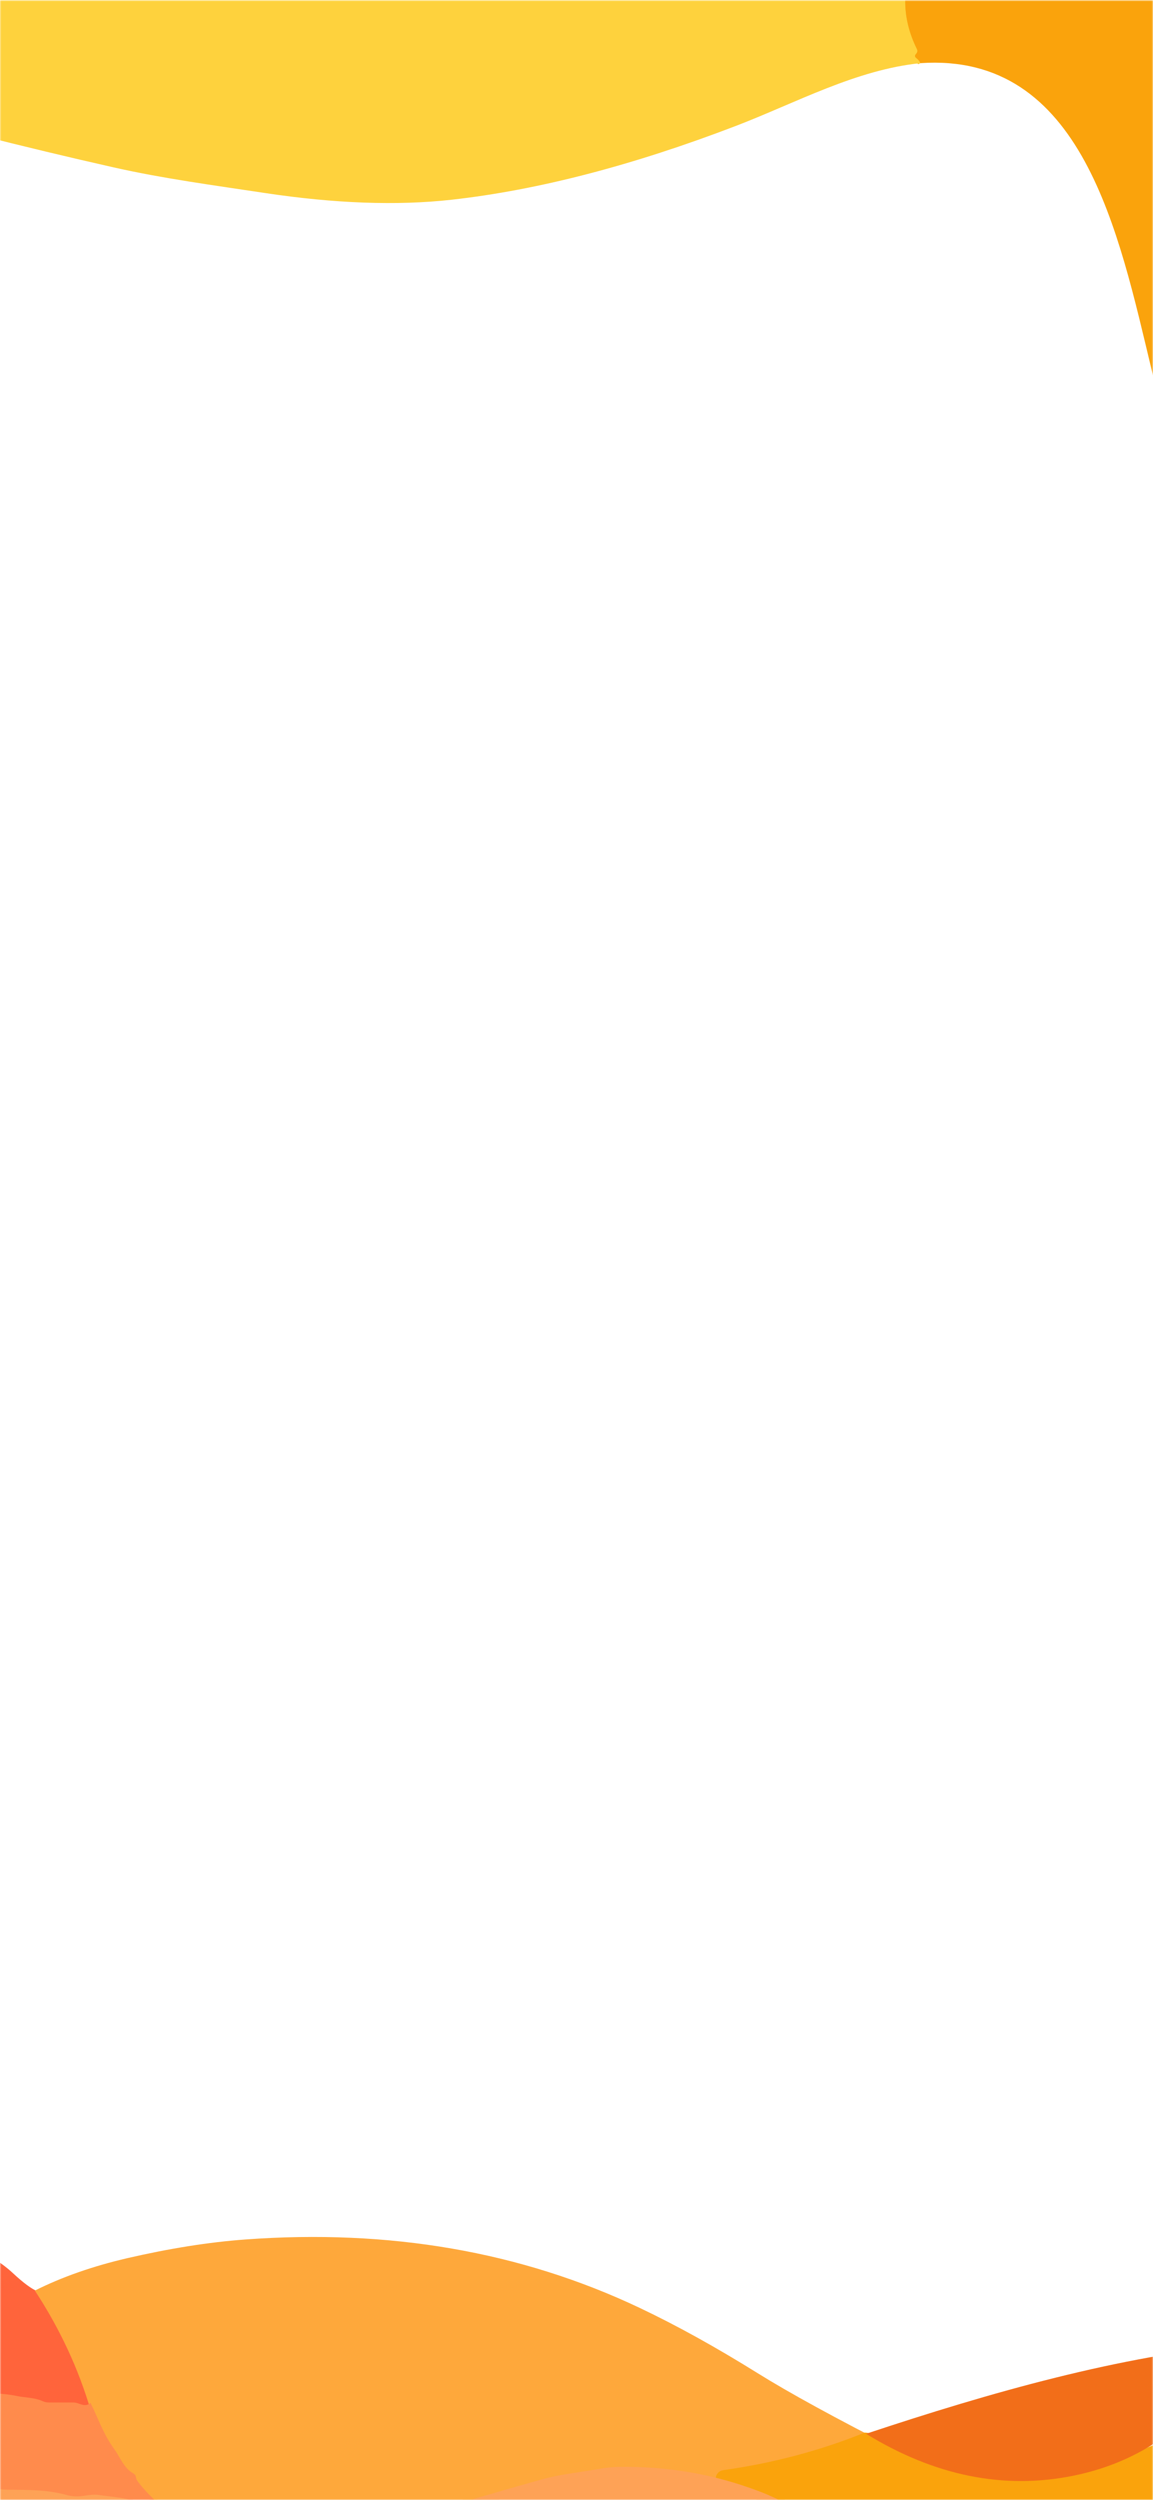 <svg width="430" height="932" viewBox="0 0 430 932" fill="none" xmlns="http://www.w3.org/2000/svg">
<mask id="mask0_130_174" style="mask-type:luminance" maskUnits="userSpaceOnUse" x="0" y="0" width="430" height="972">
<path d="M430 0H0V972H430V0Z" fill="white"/>
</mask>
<g mask="url(#mask0_130_174)">
<mask id="mask1_130_174" style="mask-type:luminance" maskUnits="userSpaceOnUse" x="-181" y="0" width="840" height="972">
<path d="M659 0H-181V972H659V0Z" fill="white"/>
</mask>
<g mask="url(#mask1_130_174)">
<path d="M337.605 0C337.496 6.084 338.943 12.177 341.945 18.279C342.256 18.927 342.155 19.53 341.642 20.088C341.082 20.682 341.121 21.213 341.759 21.681C342.443 22.185 342.949 22.806 343.275 23.544" stroke="#FCBB25" stroke-width="2"/>
<path d="M33 896.221C31.989 897.253 30.542 897.354 28.659 896.524C27.986 896.233 27.222 896.08 26.442 896.079H17.457C16.602 896.079 15.824 895.907 15.123 895.564C12.253 894.212 8.192 894.194 5.835 893.678C-0.489 892.291 -7.257 892.665 -12.905 891.935C-20.419 890.963 -25.476 890.602 -28.074 890.851C-33.597 891.372 -39.027 891.035 -44.363 889.837C-45.266 889.636 -46.153 889.547 -47.024 889.57C-47.662 889.594 -48.199 889.434 -48.634 889.09L-49.801 888.201C-50.33 887.798 -50.26 887.472 -49.591 887.223C-47.428 886.417 -46.899 885.154 -48.004 883.435C-49.015 881.846 -50.906 879.961 -53.675 877.78C-53.971 877.543 -54.134 877.264 -54.165 876.944C-54.181 876.73 -54.251 876.547 -54.375 876.392C-55.153 875.515 -55.379 875.639 -55.052 876.766C-54.678 878.064 -54.678 878.669 -53.698 879.843C-52.656 881.076 -52.539 882.439 -53.348 883.933C-53.644 884.466 -54.165 884.686 -54.912 884.591C-79.634 881.425 -104.356 878.265 -129.078 875.112C-129.358 875.077 -129.584 875.142 -129.755 875.307C-129.864 875.426 -130.019 875.474 -130.222 875.45L-160 871.448" stroke="#FF7844" stroke-width="2"/>
<path d="M332 912C316.07 917.75 299.334 921.726 281.792 923.928C280.932 924.034 280.249 924.334 279.743 924.826C278.715 925.82 278.754 926.877 279.859 928" stroke="#FCA624" stroke-width="2"/>
<path d="M280 927.681C264.487 922.179 248.211 919.54 231.173 919.766C228.749 919.789 225.974 920.08 222.849 920.637C215.738 921.9 208.905 922.558 202.283 924.409C194.526 926.579 186.8 928.79 179.105 931.043C166.156 934.838 153.627 939.292 141.518 944.403C132.914 948.032 117.197 947.729 107.661 948.227C93.763 948.956 83.783 946.164 69 939.884" stroke="#FEA549" stroke-width="2"/>
<path d="M69 940.454C61.795 936.344 55.815 931.299 51.06 925.319C50.662 924.82 50.408 924.227 50.296 923.542C50.217 923.008 49.883 922.579 49.294 922.254C45.668 920.251 44.165 916.036 42.113 913.319C37.914 907.763 36.006 901.946 33 896.093" stroke="#FF9A44" stroke-width="2"/>
<path d="M69 940.454C66.118 940.155 63.93 939.184 62.434 937.541C61.056 936.059 59.163 935.145 58.112 933.939C57.614 933.364 56.998 933.088 56.266 933.111C55.316 933.146 55.176 933.415 55.846 933.921L56.383 934.318C56.436 934.353 56.473 934.401 56.488 934.453C56.503 934.505 56.496 934.559 56.468 934.608C56.44 934.657 56.392 934.699 56.331 934.727C56.27 934.755 56.198 934.769 56.126 934.766C55.581 934.766 54.997 934.726 54.374 934.645C53.704 934.565 53.089 934.387 52.528 934.11C48.462 932.094 42.224 931.818 37.481 931.129C32.831 930.422 30.495 932.559 24.887 931.042C18.205 929.233 11.149 929.25 3.018 929.163C-1.749 929.13 -6.165 927.992 -11.025 927.612C-22.38 926.733 -33.385 925.061 -44.6 923.458C-44.631 923.447 -44.647 923.452 -44.647 923.475C-44.647 923.487 -44.647 923.498 -44.647 923.51C-44.662 923.545 -44.639 923.561 -44.577 923.561C-42.754 923.378 -40.908 923.561 -39.039 924.113C-38.681 924.216 -38.44 924.131 -38.315 923.854L-38.151 923.423C-38.027 923.148 -38.151 922.975 -38.525 922.907C-44.756 921.746 -50.979 920.803 -57.194 920.08C-59.974 919.752 -62.03 918.597 -64.717 917.873C-65.481 917.655 -66.259 917.626 -67.054 917.787C-68.129 918.017 -69.055 917.764 -69.834 917.029C-69.929 916.946 -70.059 916.889 -70.203 916.867C-70.347 916.845 -70.497 916.859 -70.629 916.908L-71.166 917.115C-71.68 917.31 -72.171 917.287 -72.638 917.046C-73.261 916.724 -73.814 916.322 -74.297 915.839C-74.468 915.667 -74.484 915.483 -74.344 915.288L-73.362 913.926C-73.206 913.696 -73.206 913.466 -73.362 913.236C-73.44 913.099 -73.549 912.978 -73.689 912.874C-74.546 912.242 -74.468 911.691 -73.456 911.22C-72.583 910.818 -72.498 910.525 -73.199 910.341C-73.915 910.156 -73.954 909.909 -73.316 909.599L-71.867 908.91C-70.886 908.439 -70.971 908.272 -72.124 908.41C-74.99 908.755 -77.545 908.318 -79.788 907.1C-80.071 906.945 -80.417 906.862 -80.775 906.865C-81.133 906.868 -81.483 906.957 -81.774 907.117L-83.479 908.065C-83.604 908.123 -83.612 908.192 -83.503 908.272L-83.012 908.634C-82.93 908.698 -82.876 908.777 -82.856 908.863C-82.835 908.95 -82.85 909.041 -82.898 909.125C-82.946 909.21 -83.025 909.286 -83.128 909.345C-83.23 909.405 -83.352 909.445 -83.479 909.461L-120.746 913.702C-121.249 913.758 -121.762 913.701 -122.217 913.537C-122.672 913.374 -123.047 913.113 -123.293 912.788C-123.9 911.995 -124.719 911.731 -125.746 911.995C-126.478 912.179 -127.211 912.19 -127.943 912.03C-134.095 910.651 -137.982 909.628 -139.602 908.962C-142.717 907.674 -145.49 907.054 -147.92 907.1C-148.605 907.123 -149.228 906.991 -149.788 906.704C-152.312 905.44 -154.983 904.509 -157.803 903.911C-158.566 903.75 -159.181 903.434 -159.649 902.963C-163.838 898.861 -169.431 896.976 -176.424 897.31C-181.923 897.585 -186.658 897.522 -190.631 897.12C-194.789 896.706 -196.752 899.55 -199.135 900.86C-201.067 901.918 -203.021 903.015 -205 904.153" stroke="#FF9751" stroke-width="2"/>
<path d="M326 965.099C322.864 958.537 318.539 952.637 313.027 947.399C312.778 947.184 312.476 947.058 312.118 947.022C311.839 947.011 311.614 946.921 311.443 946.754C302.934 938.318 292.453 931.947 280 927.639" stroke="#FCA331" stroke-width="2"/>
<path d="M339 914.219C362.73 925.592 386.651 929.375 410.762 925.567C436.191 921.556 455.937 909.701 470 890" stroke="#F68913" stroke-width="2"/>
<path d="M-166.113 0H337.607C337.498 6.084 338.945 12.177 341.947 18.279C342.258 18.927 342.157 19.53 341.643 20.088C341.083 20.682 341.122 21.213 341.76 21.681C342.445 22.185 342.95 22.806 343.277 23.544C319.267 26.001 297.077 38.232 274.63 46.872C236.052 61.668 200.656 70.866 168.44 74.466C148.078 76.734 124.791 75.888 98.58 71.928C80.053 69.12 61.013 66.609 42.463 62.424C-25.157 47.16 -92.03 28.287 -158.157 5.805C-161.75 4.581 -165.164 3.663 -168.4 3.051C-171.387 2.493 -171.425 1.737 -168.517 0.783L-166.113 0Z" fill="#FED23D"/>
<path d="M337.605 0H533.582C533.629 1.656 533.224 2.655 532.369 2.997C531.778 3.213 531.708 3.573 532.159 4.077C533.232 5.283 533.597 6.732 533.255 8.424C533.154 8.889 533.156 9.379 533.262 9.85C533.368 10.321 533.574 10.759 533.862 11.124C537.082 15.228 537.082 21.492 538.692 26.082C539.929 29.646 540.045 32.508 540.325 36.045C540.528 38.691 541.095 41.13 542.029 43.362C543.895 47.79 545.972 50.949 546.159 56.106C546.283 59.31 546.571 62.487 547.022 65.637C547.24 67.131 548.072 69.471 549.519 72.657C551.082 76.167 551.222 82.512 551.525 86.616C551.603 87.588 552.054 88.074 552.879 88.074H554.022C555.142 88.074 555.523 88.677 555.165 89.883L553.742 94.824C553.493 95.67 553.485 96.516 553.719 97.362C556.176 106.488 558.362 115.704 560.275 125.01C562.251 134.622 564.413 144.18 566.762 153.684C567.213 155.466 567.835 157.311 568.629 159.219C570.845 164.565 571.709 170.505 574.019 175.176C574.392 175.914 574.579 176.715 574.579 177.579L574.485 183.627C550.172 208.305 515.405 225.153 483.975 215.298C452.335 205.362 437.939 172.908 429.515 137.997C417.219 86.913 403.825 19.44 343.275 23.544C342.949 22.806 342.443 22.185 341.759 21.681C341.121 21.213 341.082 20.682 341.642 20.088C342.155 19.53 342.256 18.927 341.945 18.279C338.943 12.177 337.496 6.084 337.605 0Z" fill="#FAA30C"/>
<path d="M14.014 854.273C23.399 867.592 30.394 881.581 35 896.238C33.978 897.155 32.516 897.244 30.614 896.507C29.934 896.248 29.162 896.112 28.374 896.111H19.296C18.432 896.111 17.646 895.959 16.938 895.653C14.038 894.452 9.935 894.436 7.554 893.977C1.164 892.745 -5.674 893.077 -11.38 892.429C-18.973 891.565 -24.082 891.243 -26.707 891.464C-32.287 891.928 -37.773 891.627 -43.165 890.563C-44.077 890.384 -44.973 890.305 -45.853 890.326C-46.498 890.347 -47.04 890.205 -47.48 889.9L-48.659 889.11C-49.194 888.751 -49.123 888.461 -48.447 888.24C-46.262 887.523 -45.727 886.401 -46.843 884.873C-47.865 883.462 -49.775 881.786 -52.573 879.847C-52.872 879.636 -53.037 879.389 -53.068 879.104C-53.084 878.914 -53.155 878.751 -53.281 878.614C-54.066 877.834 -54.294 877.945 -53.964 878.946C-53.587 880.1 -53.587 880.637 -52.597 881.681C-51.544 882.777 -51.426 883.988 -52.243 885.316C-52.542 885.79 -53.068 885.985 -53.823 885.901C-78.801 883.087 -103.779 880.279 -128.757 877.476C-129.04 877.444 -129.269 877.502 -129.441 877.65C-129.552 877.756 -129.708 877.798 -129.913 877.776L-160 874.22C-143.463 862.081 -125.457 851.465 -105.98 842.371C-101.327 841.665 -96.713 840.532 -92.139 838.973C-84.342 836.306 -79.98 834.858 -79.052 834.626C-50.899 827.482 -13.455 830.453 4.819 847.492C8.733 851.138 11.798 853.398 14.014 854.273Z" fill="#FF643B"/>
<path d="M335 913.483C318.752 919.549 301.68 923.742 283.787 926.065C282.911 926.177 282.214 926.494 281.698 927.012C280.648 928.061 280.688 929.176 281.815 930.361C266.192 925.129 249.802 922.621 232.645 922.835C230.203 922.858 227.409 923.133 224.262 923.664C217.101 924.864 210.22 925.49 203.551 927.249C195.74 929.312 187.96 931.414 180.211 933.557C167.171 937.164 154.553 941.397 142.359 946.256C133.695 949.707 117.868 949.419 108.264 949.892C94.269 950.586 84.219 947.931 69.332 941.961C62.24 937.97 56.355 933.071 51.674 927.266C51.282 926.781 51.032 926.206 50.922 925.54C50.844 925.022 50.515 924.605 49.936 924.29C46.367 922.344 44.888 918.252 42.868 915.614C38.736 910.219 36.857 904.571 33.898 898.889C29.312 883.207 22.346 868.241 13 853.99C23.144 848.906 34.673 844.87 47.588 841.882C63.321 838.252 77.918 835.941 91.381 834.948C145.248 830.98 194.277 839.464 238.468 860.4C252.244 866.927 266.959 875.067 282.614 884.819C294.26 892.08 311.722 901.634 335 913.483Z" fill="#FEA83B"/>
<path d="M-159.486 871.448L-129.671 875.389C-129.469 875.413 -129.314 875.366 -129.205 875.249C-129.033 875.086 -128.807 875.022 -128.527 875.056C-103.776 878.162 -79.024 881.274 -54.273 884.391C-53.526 884.485 -53.004 884.269 -52.708 883.743C-51.898 882.272 -52.014 880.93 -53.058 879.715C-54.039 878.559 -54.039 877.964 -54.413 876.685C-54.74 875.576 -54.515 875.453 -53.736 876.317C-53.611 876.469 -53.541 876.65 -53.526 876.86C-53.494 877.176 -53.331 877.45 -53.035 877.684C-50.262 879.832 -48.37 881.689 -47.357 883.253C-46.251 884.946 -46.781 886.19 -48.946 886.984C-49.616 887.229 -49.686 887.55 -49.156 887.947L-47.988 888.823C-47.552 889.161 -47.014 889.319 -46.376 889.295C-45.504 889.272 -44.616 889.36 -43.712 889.558C-38.369 890.738 -32.933 891.07 -27.404 890.556C-24.802 890.312 -19.74 890.667 -12.216 891.625C-6.562 892.343 0.214 891.975 6.546 893.341C8.906 893.849 12.971 893.867 15.845 895.198C16.546 895.536 17.325 895.705 18.181 895.705H27.177C27.958 895.706 28.723 895.857 29.396 896.144C31.281 896.961 32.73 896.862 33.742 895.845C36.686 901.731 38.556 907.58 42.668 913.168C44.677 915.899 46.149 920.138 49.701 922.153C50.277 922.479 50.604 922.911 50.682 923.448C50.791 924.137 51.04 924.733 51.43 925.235C56.087 931.248 61.944 936.321 69 940.454C66.118 940.151 63.93 939.164 62.434 937.495C61.056 935.989 59.163 935.06 58.112 933.834C57.614 933.251 56.998 932.97 56.266 932.994C55.316 933.029 55.176 933.303 55.846 933.817L56.383 934.22C56.436 934.256 56.473 934.304 56.488 934.357C56.503 934.41 56.496 934.465 56.468 934.515C56.44 934.565 56.392 934.607 56.331 934.636C56.27 934.664 56.198 934.678 56.126 934.675C55.581 934.675 54.997 934.634 54.374 934.552C53.704 934.471 53.089 934.29 52.528 934.009C48.462 931.96 42.224 931.68 37.481 930.98C32.831 930.261 30.495 932.433 24.887 930.892C18.205 929.053 11.149 929.071 3.018 928.983C-1.749 928.948 -6.165 927.792 -11.025 927.406C-22.38 926.513 -33.385 924.815 -44.6 923.186C-44.631 923.174 -44.647 923.179 -44.647 923.203C-44.647 923.215 -44.647 923.226 -44.647 923.238C-44.662 923.273 -44.639 923.29 -44.577 923.29C-42.754 923.104 -40.908 923.29 -39.039 923.851C-38.681 923.956 -38.44 923.869 -38.315 923.588L-38.151 923.15C-38.027 922.87 -38.151 922.695 -38.525 922.625C-44.756 921.446 -50.979 920.488 -57.194 919.753C-59.974 919.42 -62.03 918.246 -64.717 917.511C-65.481 917.289 -66.259 917.26 -67.054 917.424C-68.129 917.657 -69.055 917.4 -69.834 916.652C-69.929 916.569 -70.059 916.51 -70.203 916.488C-70.347 916.466 -70.497 916.481 -70.629 916.53L-71.166 916.74C-71.68 916.939 -72.171 916.916 -72.638 916.67C-73.261 916.343 -73.814 915.935 -74.297 915.444C-74.468 915.269 -74.484 915.082 -74.344 914.884L-73.362 913.501C-73.206 913.266 -73.206 913.033 -73.362 912.8C-73.44 912.66 -73.549 912.537 -73.689 912.432C-74.546 911.79 -74.468 911.229 -73.456 910.75C-72.583 910.342 -72.498 910.044 -73.199 909.857C-73.915 909.67 -73.954 909.419 -73.316 909.104L-71.867 908.404C-70.886 907.925 -70.971 907.756 -72.124 907.896C-74.99 908.246 -77.545 907.802 -79.788 906.564C-80.071 906.407 -80.417 906.323 -80.775 906.326C-81.133 906.329 -81.483 906.419 -81.774 906.582L-83.479 907.545C-83.604 907.604 -83.612 907.674 -83.503 907.756L-83.012 908.124C-82.93 908.188 -82.876 908.268 -82.856 908.356C-82.835 908.444 -82.85 908.536 -82.898 908.622C-82.946 908.709 -83.025 908.786 -83.128 908.846C-83.23 908.906 -83.352 908.947 -83.479 908.964L-120.746 913.273C-121.249 913.329 -121.762 913.271 -122.217 913.105C-122.672 912.939 -123.047 912.674 -123.293 912.344C-123.9 911.539 -124.719 911.27 -125.746 911.539C-126.478 911.725 -127.211 911.737 -127.943 911.574C-134.095 910.173 -137.982 909.134 -139.602 908.456C-142.717 907.148 -145.49 906.518 -147.92 906.564C-148.605 906.588 -149.228 906.454 -149.788 906.162C-152.312 904.878 -154.983 903.932 -157.803 903.324C-158.566 903.161 -159.181 902.84 -159.649 902.361C-163.838 898.193 -169.431 896.278 -176.424 896.617C-181.923 896.897 -186.658 896.833 -190.631 896.424C-194.789 896.004 -196.752 898.893 -199.135 900.225C-201.067 901.299 -203.021 902.414 -205 903.569V900.96H-203.551C-203.006 900.96 -202.71 900.762 -202.664 900.365C-202.601 899.769 -202.134 899.215 -201.262 898.7C-186.682 890.154 -172.756 881.07 -159.486 871.448Z" fill="#FF8B4C"/>
<path d="M468.329 882.131C492.973 881.68 511.958 882.394 525.285 884.273C555.017 888.481 579.106 896.466 601.314 912.322C617.438 923.844 628.666 938.686 635 956.846V965H315.523C312.276 958.112 307.798 951.918 302.091 946.42C301.834 946.194 301.521 946.063 301.151 946.025C300.862 946.013 300.629 945.919 300.452 945.743C291.642 936.889 280.791 930.2 267.899 925.679C266.742 924.364 266.702 923.124 267.778 921.959C268.309 921.383 269.024 921.033 269.925 920.907C288.299 918.327 305.829 913.668 322.516 906.93L331.438 907.869C355.47 919.091 379.697 922.824 404.116 919.066C429.869 915.108 449.866 903.41 464.109 883.972L468.329 882.131Z" fill="#FAA30C"/>
<path d="M464 874C448.863 901.155 427.61 917.496 400.24 923.025C374.289 928.274 348.541 923.059 323 907.383C369.795 891.82 417.539 878.304 464 874Z" fill="#F26E19"/>
<path d="M68.704 939.896C83.501 946.195 93.49 948.996 107.401 948.264C116.947 947.765 132.678 948.068 141.29 944.428C153.411 939.302 165.952 934.836 178.913 931.029C186.615 928.769 194.349 926.551 202.113 924.374C208.741 922.519 215.58 921.858 222.698 920.592C225.826 920.033 228.604 919.741 231.03 919.717C248.084 919.491 264.375 922.138 279.904 927.657C292.383 931.951 302.886 938.303 311.412 946.712C311.583 946.879 311.809 946.968 312.089 946.98C312.447 947.015 312.75 947.14 313 947.354C318.523 952.576 322.856 958.458 326 965H-205V902.322C-203.023 901.144 -201.071 900.008 -199.141 898.914C-196.761 897.558 -194.8 894.614 -190.646 895.042C-186.678 895.458 -181.948 895.524 -176.455 895.239C-169.469 894.893 -163.883 896.844 -159.698 901.09C-159.231 901.578 -158.617 901.905 -157.854 902.072C-155.038 902.691 -152.369 903.654 -149.848 904.962C-149.288 905.26 -148.666 905.396 -147.982 905.372C-145.554 905.325 -142.784 905.967 -139.672 907.3C-138.054 907.99 -134.172 909.048 -128.026 910.475C-127.295 910.642 -126.563 910.63 -125.832 910.44C-124.805 910.166 -123.988 910.44 -123.381 911.26C-123.136 911.596 -122.761 911.866 -122.306 912.035C-121.852 912.205 -121.339 912.264 -120.837 912.206L-83.611 907.817C-83.483 907.799 -83.362 907.758 -83.26 907.697C-83.157 907.635 -83.078 907.557 -83.03 907.469C-82.982 907.381 -82.968 907.287 -82.988 907.198C-83.008 907.108 -83.062 907.026 -83.144 906.961L-83.634 906.586C-83.743 906.502 -83.735 906.431 -83.611 906.371L-81.907 905.39C-81.617 905.224 -81.267 905.132 -80.909 905.13C-80.552 905.126 -80.206 905.212 -79.923 905.372C-77.682 906.633 -75.131 907.085 -72.267 906.728C-71.116 906.586 -71.031 906.758 -72.011 907.246L-73.458 907.959C-74.096 908.28 -74.057 908.536 -73.341 908.727C-72.641 908.917 -72.727 909.22 -73.598 909.637C-74.609 910.125 -74.687 910.695 -73.831 911.349C-73.691 911.457 -73.582 911.582 -73.505 911.724C-73.349 911.962 -73.349 912.2 -73.505 912.438L-74.485 913.848C-74.625 914.049 -74.609 914.24 -74.438 914.418C-73.956 914.918 -73.403 915.334 -72.781 915.667C-72.314 915.917 -71.824 915.941 -71.311 915.739L-70.774 915.524C-70.642 915.474 -70.493 915.459 -70.349 915.482C-70.205 915.504 -70.075 915.564 -69.98 915.65C-69.202 916.411 -68.276 916.672 -67.203 916.435C-66.409 916.268 -65.631 916.298 -64.869 916.524C-62.185 917.273 -60.131 918.468 -57.353 918.808C-51.145 919.557 -44.929 920.532 -38.705 921.734C-38.332 921.805 -38.207 921.983 -38.332 922.269L-38.495 922.714C-38.62 923 -38.861 923.089 -39.219 922.983C-41.086 922.411 -42.93 922.221 -44.75 922.411C-44.812 922.411 -44.836 922.394 -44.82 922.358C-44.82 922.346 -44.82 922.334 -44.82 922.322C-44.82 922.298 -44.805 922.293 -44.773 922.304C-33.571 923.964 -22.578 925.694 -11.235 926.604C-6.38 926.997 -1.969 928.175 2.793 928.21C10.915 928.3 17.963 928.282 24.639 930.155C30.24 931.725 32.574 929.512 37.219 930.244C41.956 930.958 48.188 931.243 52.249 933.33C52.809 933.616 53.424 933.8 54.093 933.884C54.716 933.967 55.299 934.009 55.844 934.009C55.916 934.012 55.987 933.998 56.048 933.969C56.109 933.94 56.157 933.896 56.185 933.846C56.213 933.795 56.22 933.739 56.205 933.685C56.19 933.631 56.153 933.582 56.1 933.545L55.563 933.135C54.894 932.611 55.034 932.332 55.984 932.296C56.715 932.272 57.33 932.558 57.828 933.153C58.878 934.401 60.768 935.347 62.145 936.881C63.639 938.582 65.825 939.587 68.704 939.896Z" fill="#FEA256"/>
</g>
</g>
</svg>
